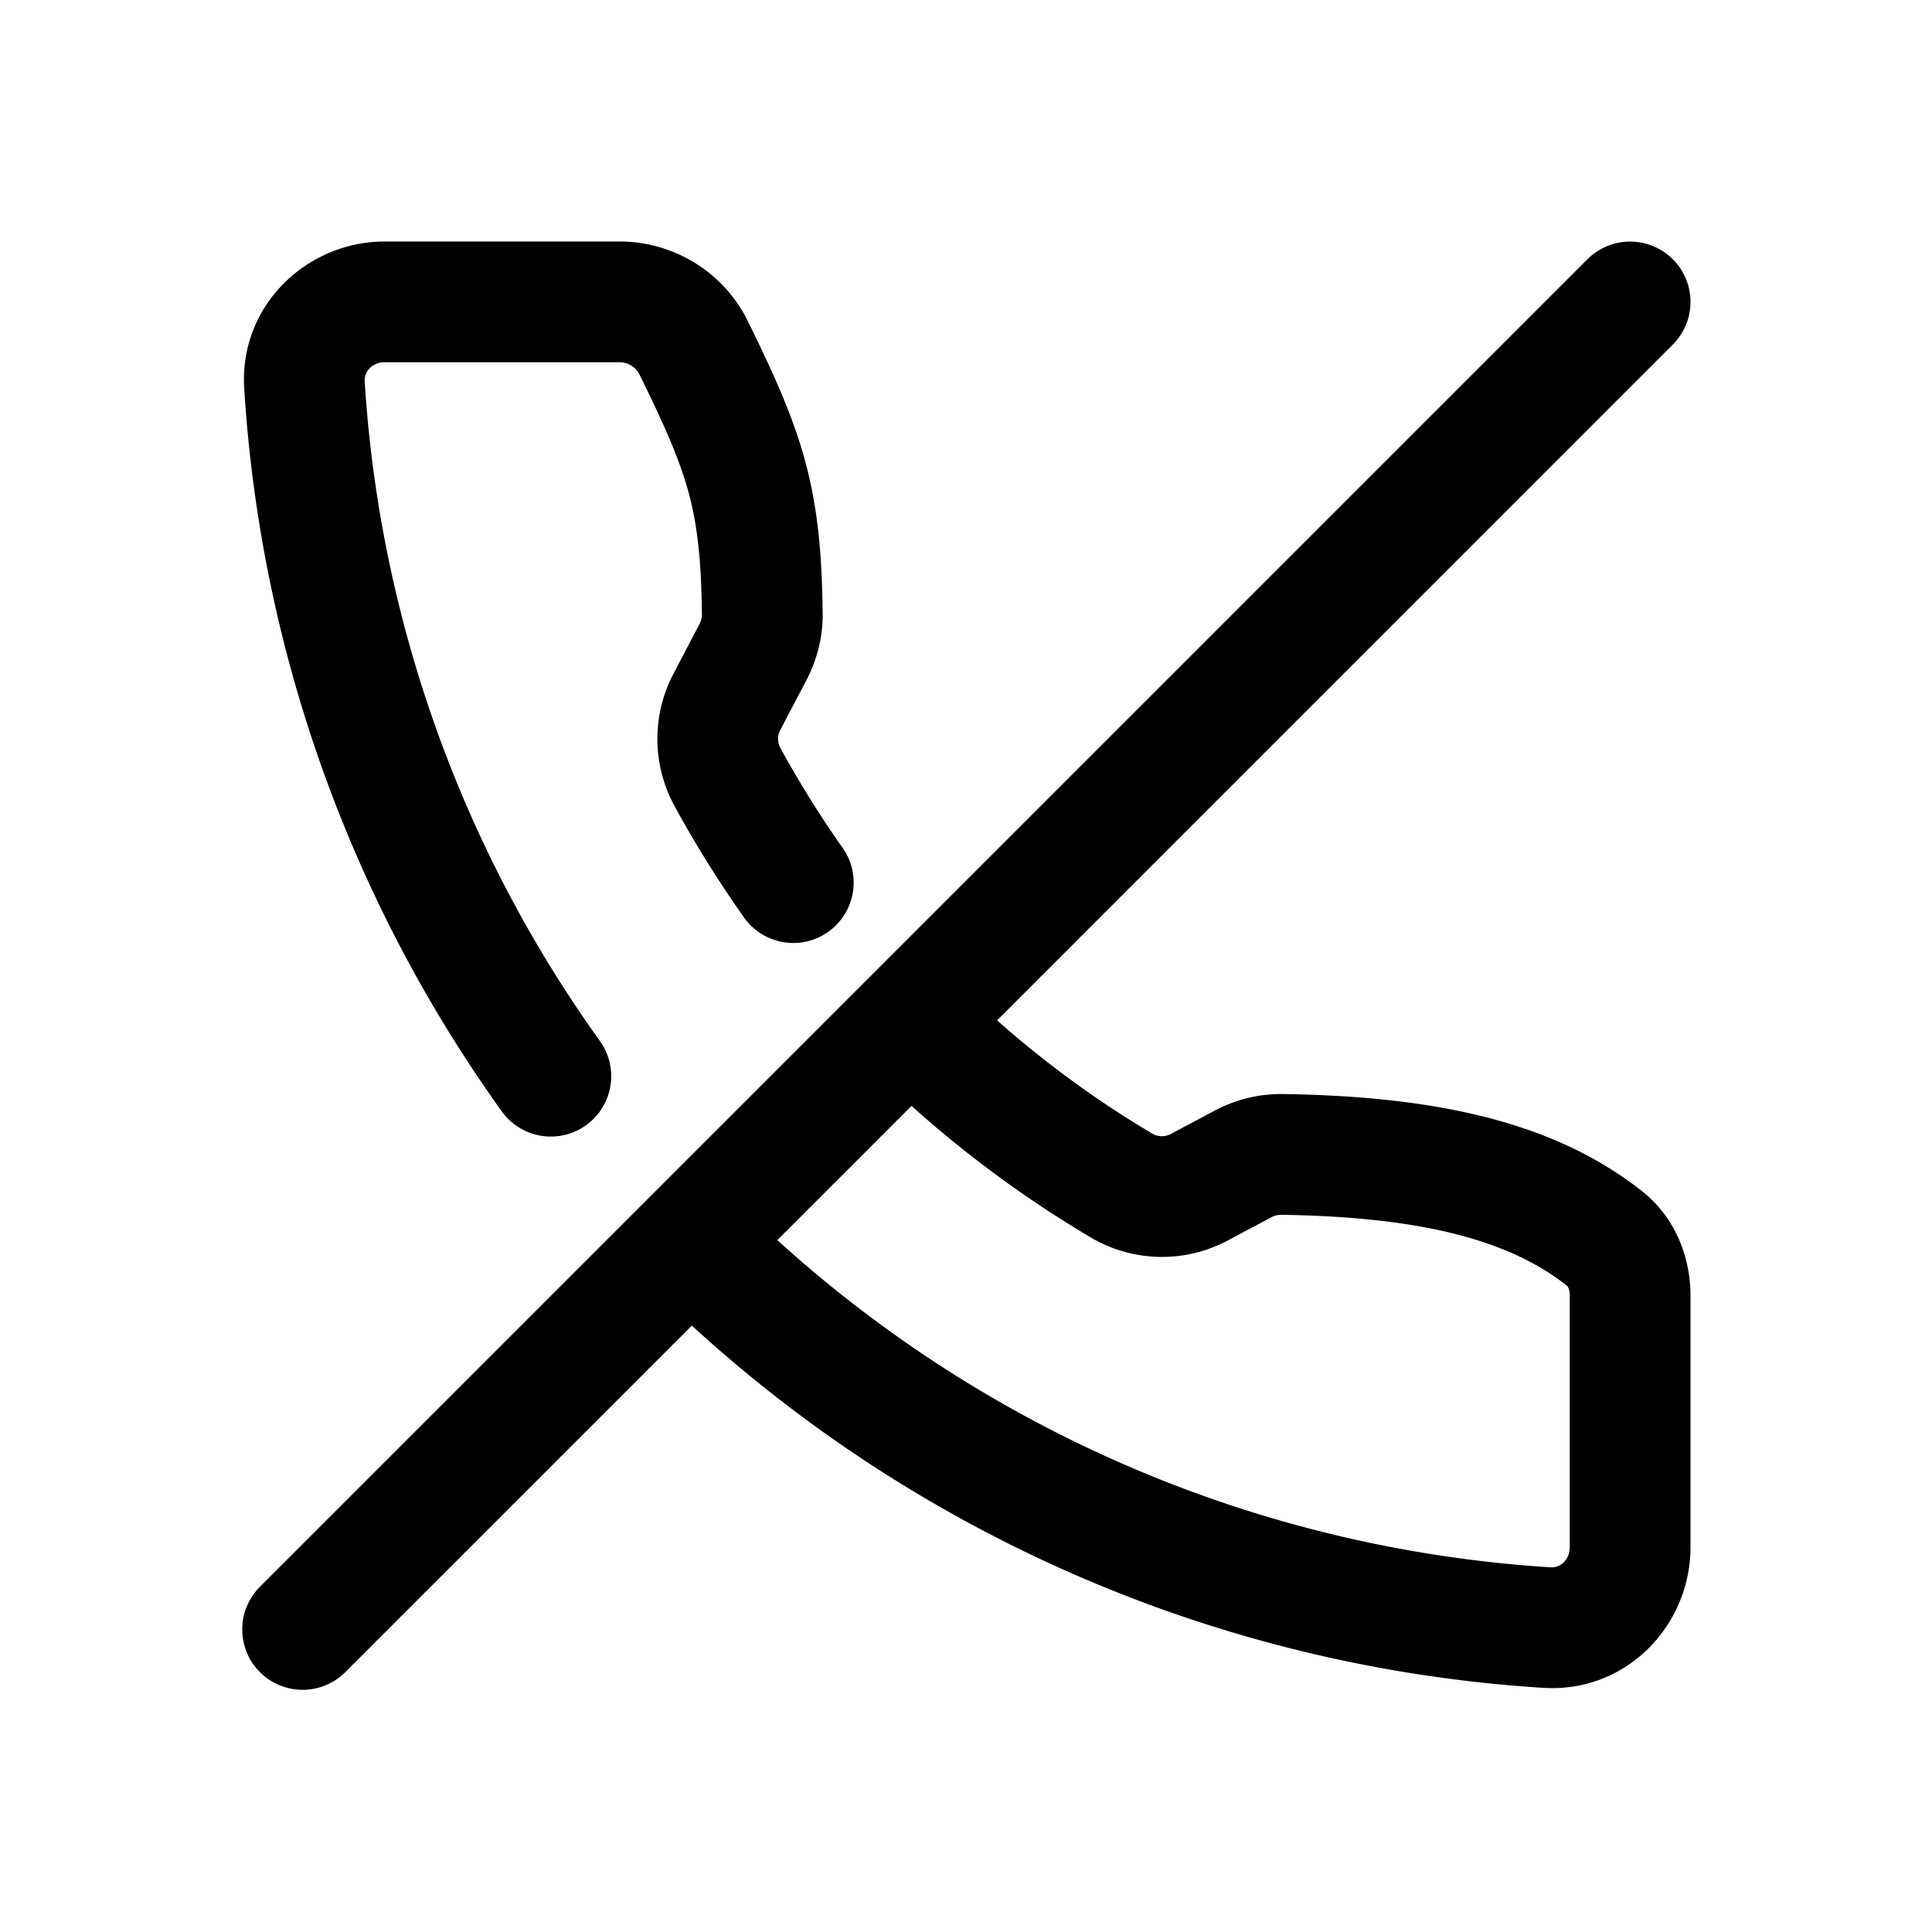 <svg xmlns="http://www.w3.org/2000/svg" width="32" height="32" fill="none" class="persona-icon" viewBox="0 0 32 32"><path fill="currentColor" fill-rule="evenodd" d="M27.707 4.293a1 1 0 0 1 0 1.414L16.515 16.9a16.7 16.7 0 0 0 2.58 1.882.32.32 0 0 0 .311-.007l.71-.378c.341-.182.73-.282 1.13-.276 2.61.037 4.53.488 5.948 1.606.575.453.806 1.129.806 1.733v4.166c0 1.294-1.061 2.416-2.437 2.33a23 23 0 0 1-14.104-6l-5.752 5.752a1 1 0 0 1-1.414-1.414l22-22a1 1 0 0 1 1.414 0M4.045 6.436C3.959 5.062 5.08 4 6.375 4h3.886c.898 0 1.727.508 2.126 1.32.431.877.747 1.574.949 2.317.204.756.278 1.512.29 2.51.006.395-.091.778-.268 1.117l-.428.815a.32.32 0 0 0-.01.299 17 17 0 0 0 1.018 1.639 1 1 0 1 1-1.635 1.15q-.621-.88-1.14-1.834l.88-.477-.88.477a2.32 2.32 0 0 1-.004-2.182l.427-.815a.35.35 0 0 0 .04-.162c-.011-.913-.077-1.484-.22-2.014-.148-.542-.387-1.09-.814-1.957a.37.37 0 0 0-.33-.203H6.374c-.225 0-.343.17-.334.312a21 21 0 0 0 3.896 10.93 1 1 0 1 1-1.625 1.166A23 23 0 0 1 4.045 6.436m8.83 14.104a21 21 0 0 0 12.813 5.42c.141.008.312-.11.312-.335V21.46a.3.3 0 0 0-.023-.13c-.011-.025-.02-.032-.022-.033-.907-.716-2.296-1.141-4.736-1.176a.34.34 0 0 0-.163.042l-.71.378a2.32 2.32 0 0 1-2.268-.038 18.7 18.7 0 0 1-2.98-2.186z" clip-rule="evenodd"/></svg>